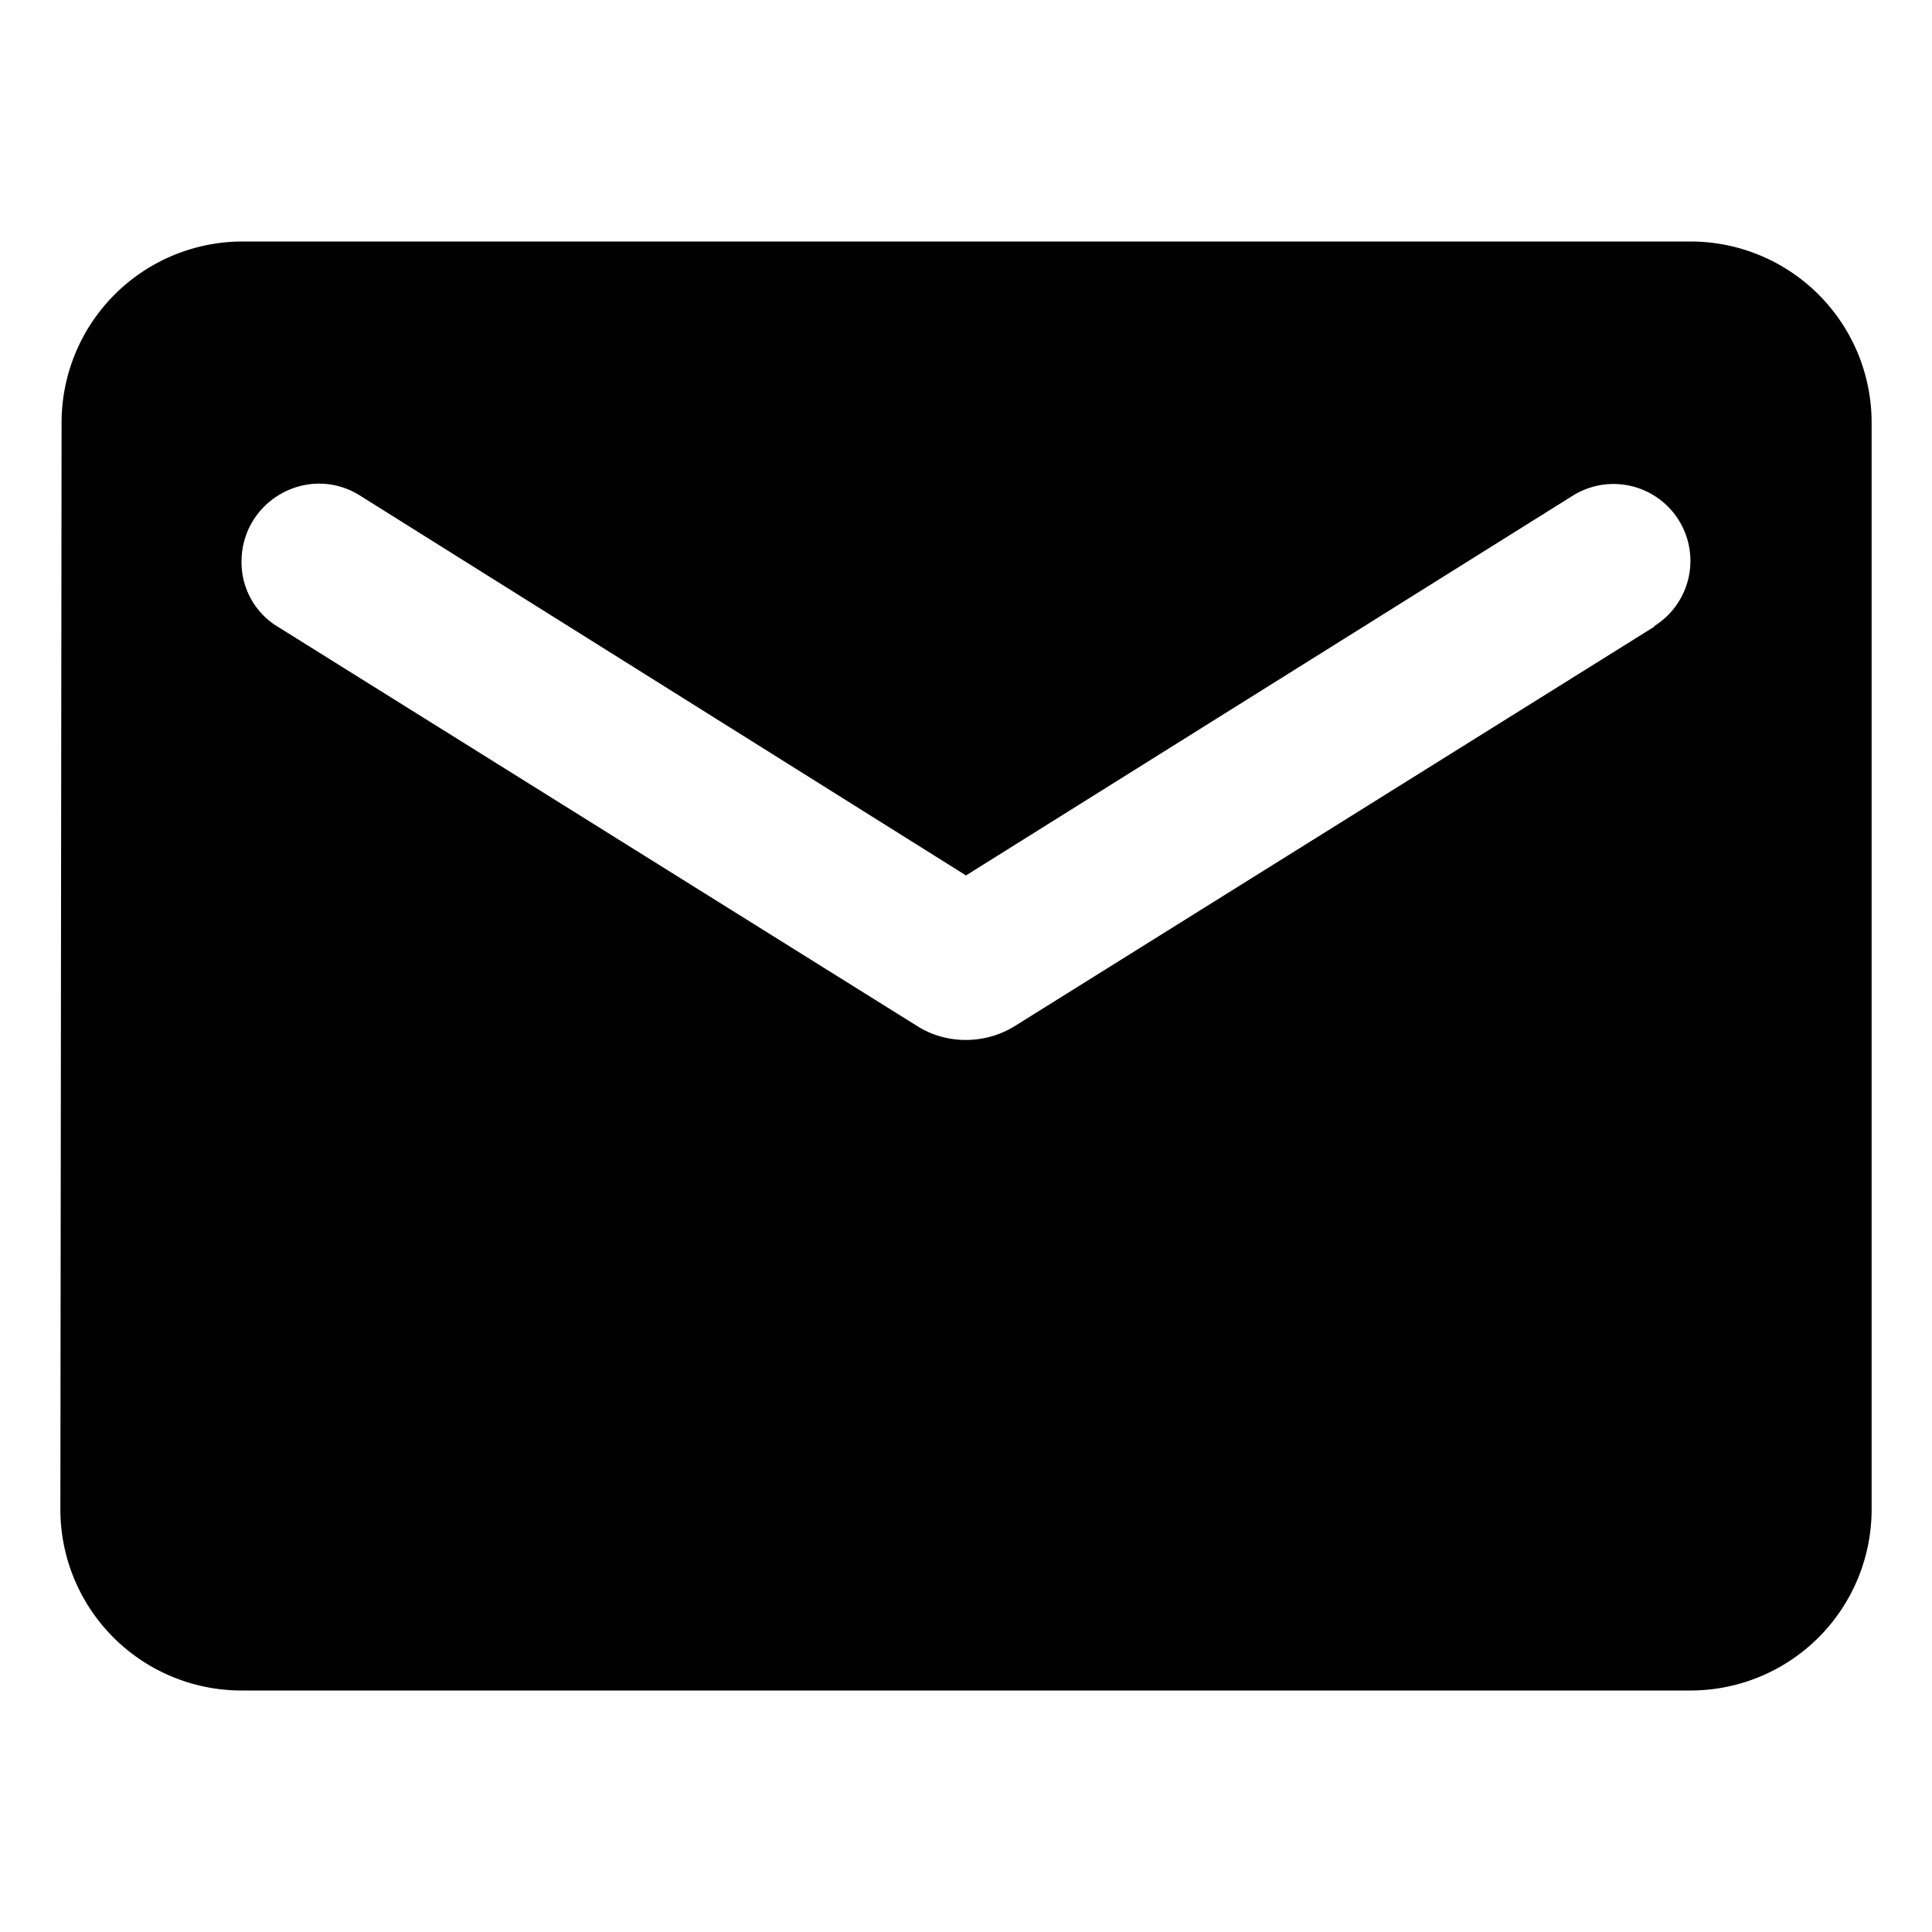 <svg xmlns="http://www.w3.org/2000/svg" width="32" height="32">
  <path d="M28 4H4a3 3 0 0 0-2.98 3L1 25a3 3 0 0 0 3 3h24a3 3 0 0 0 3-3V7a3 3 0 0 0-3-3zm-.6 6.38L16.8 17c-.49.3-1.12.3-1.6 0L4.6 10.38c-.38-.23-.6-.64-.6-1.07C4 8.29 5.1 7.68 5.95 8.2L16 14.5l10.05-6.29a1.27 1.27 0 1 1 1.35 2.16z"/>
</svg>
